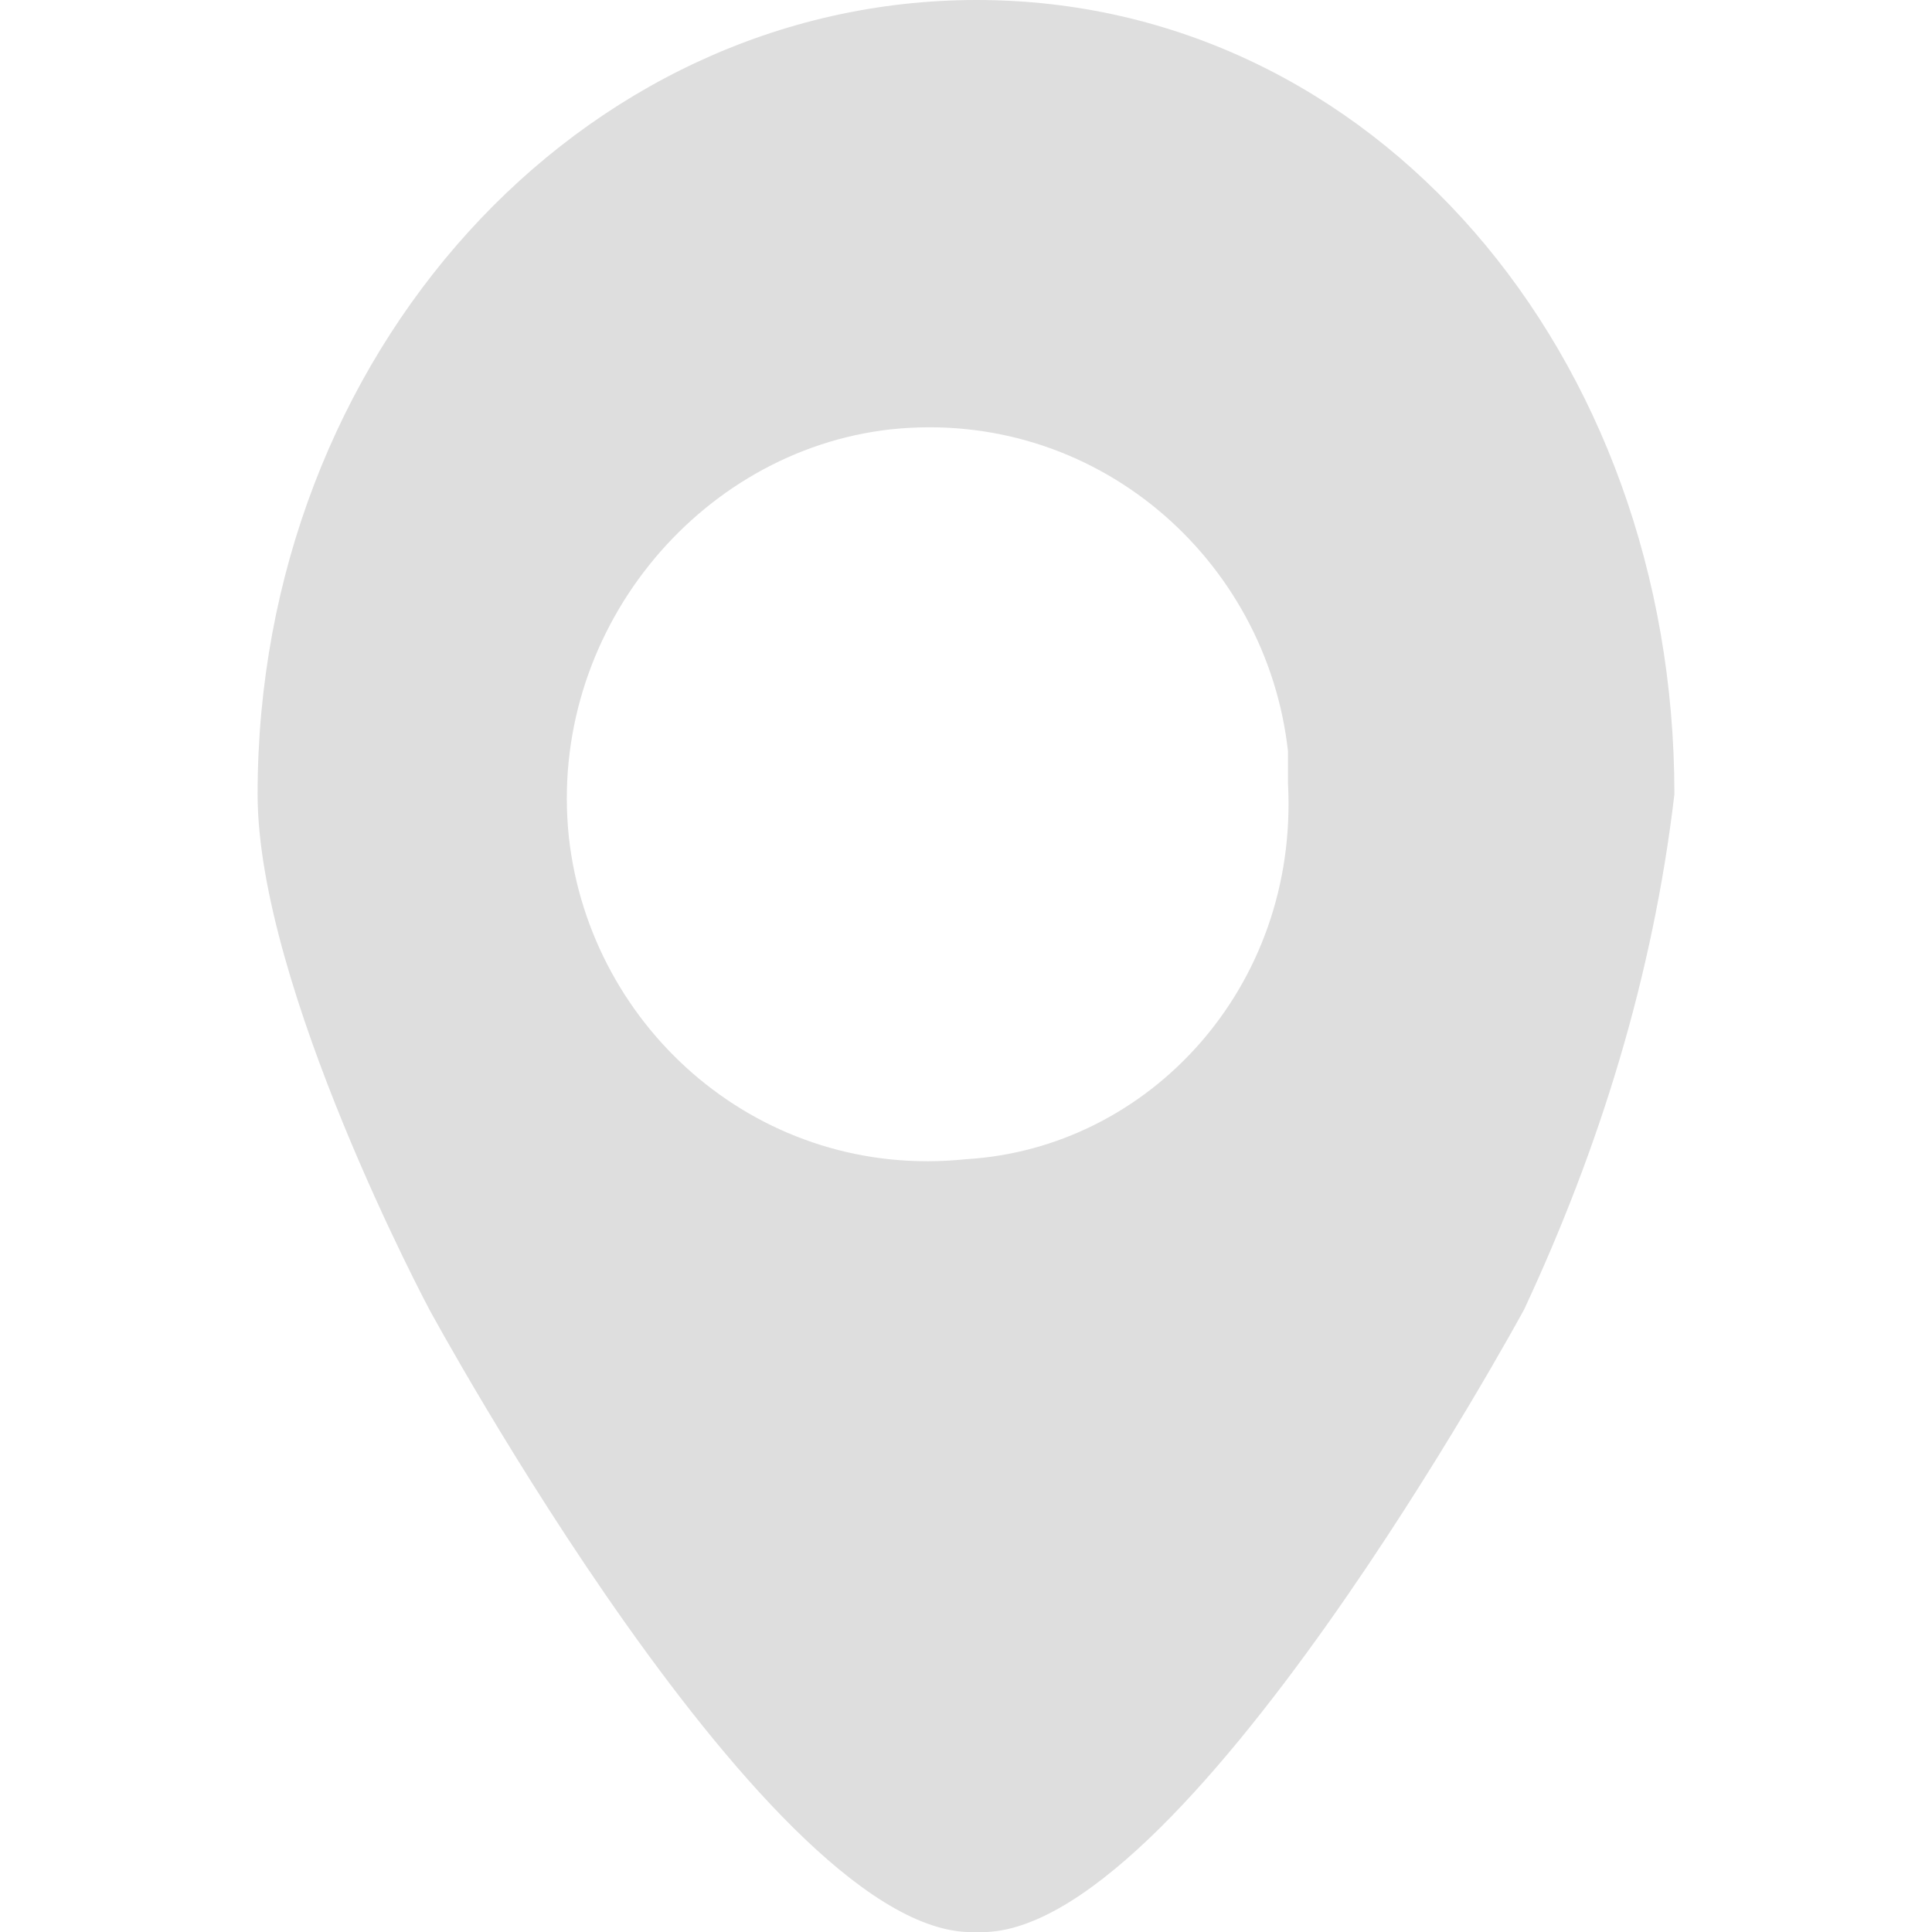 <svg version="1.1" xmlns="http://www.w3.org/2000/svg" xmlns:xlink="http://www.w3.org/1999/xlink" x="0px" y="0px"
     viewBox="0 0 18 18" style="enable-background:new 0 0 18 18;" xml:space="preserve">
<style type="text/css">
    .st0{fill:#dedede;}
</style>
<path class="st0" d="M9.1,0C5.4,0,2.4,3.3,2.4,7.4c0,1.8,1.6,4.8,1.6,4.8s3.2,5.9,5.1,5.8c1.9,0.1,5.1-5.8,5.1-5.8
    c0.7-1.5,1.2-3.1,1.4-4.8C15.6,3.3,12.8,0,9.1,0z M9,10.8c-1.9,0.2-3.5-1.2-3.7-3C5.1,5.9,6.5,4.2,8.3,4c1.9-0.2,3.5,1.2,3.7,3
    c0,0.1,0,0.2,0,0.3C12.1,9.2,10.7,10.7,9,10.8L9,10.8z"/>
</svg>
